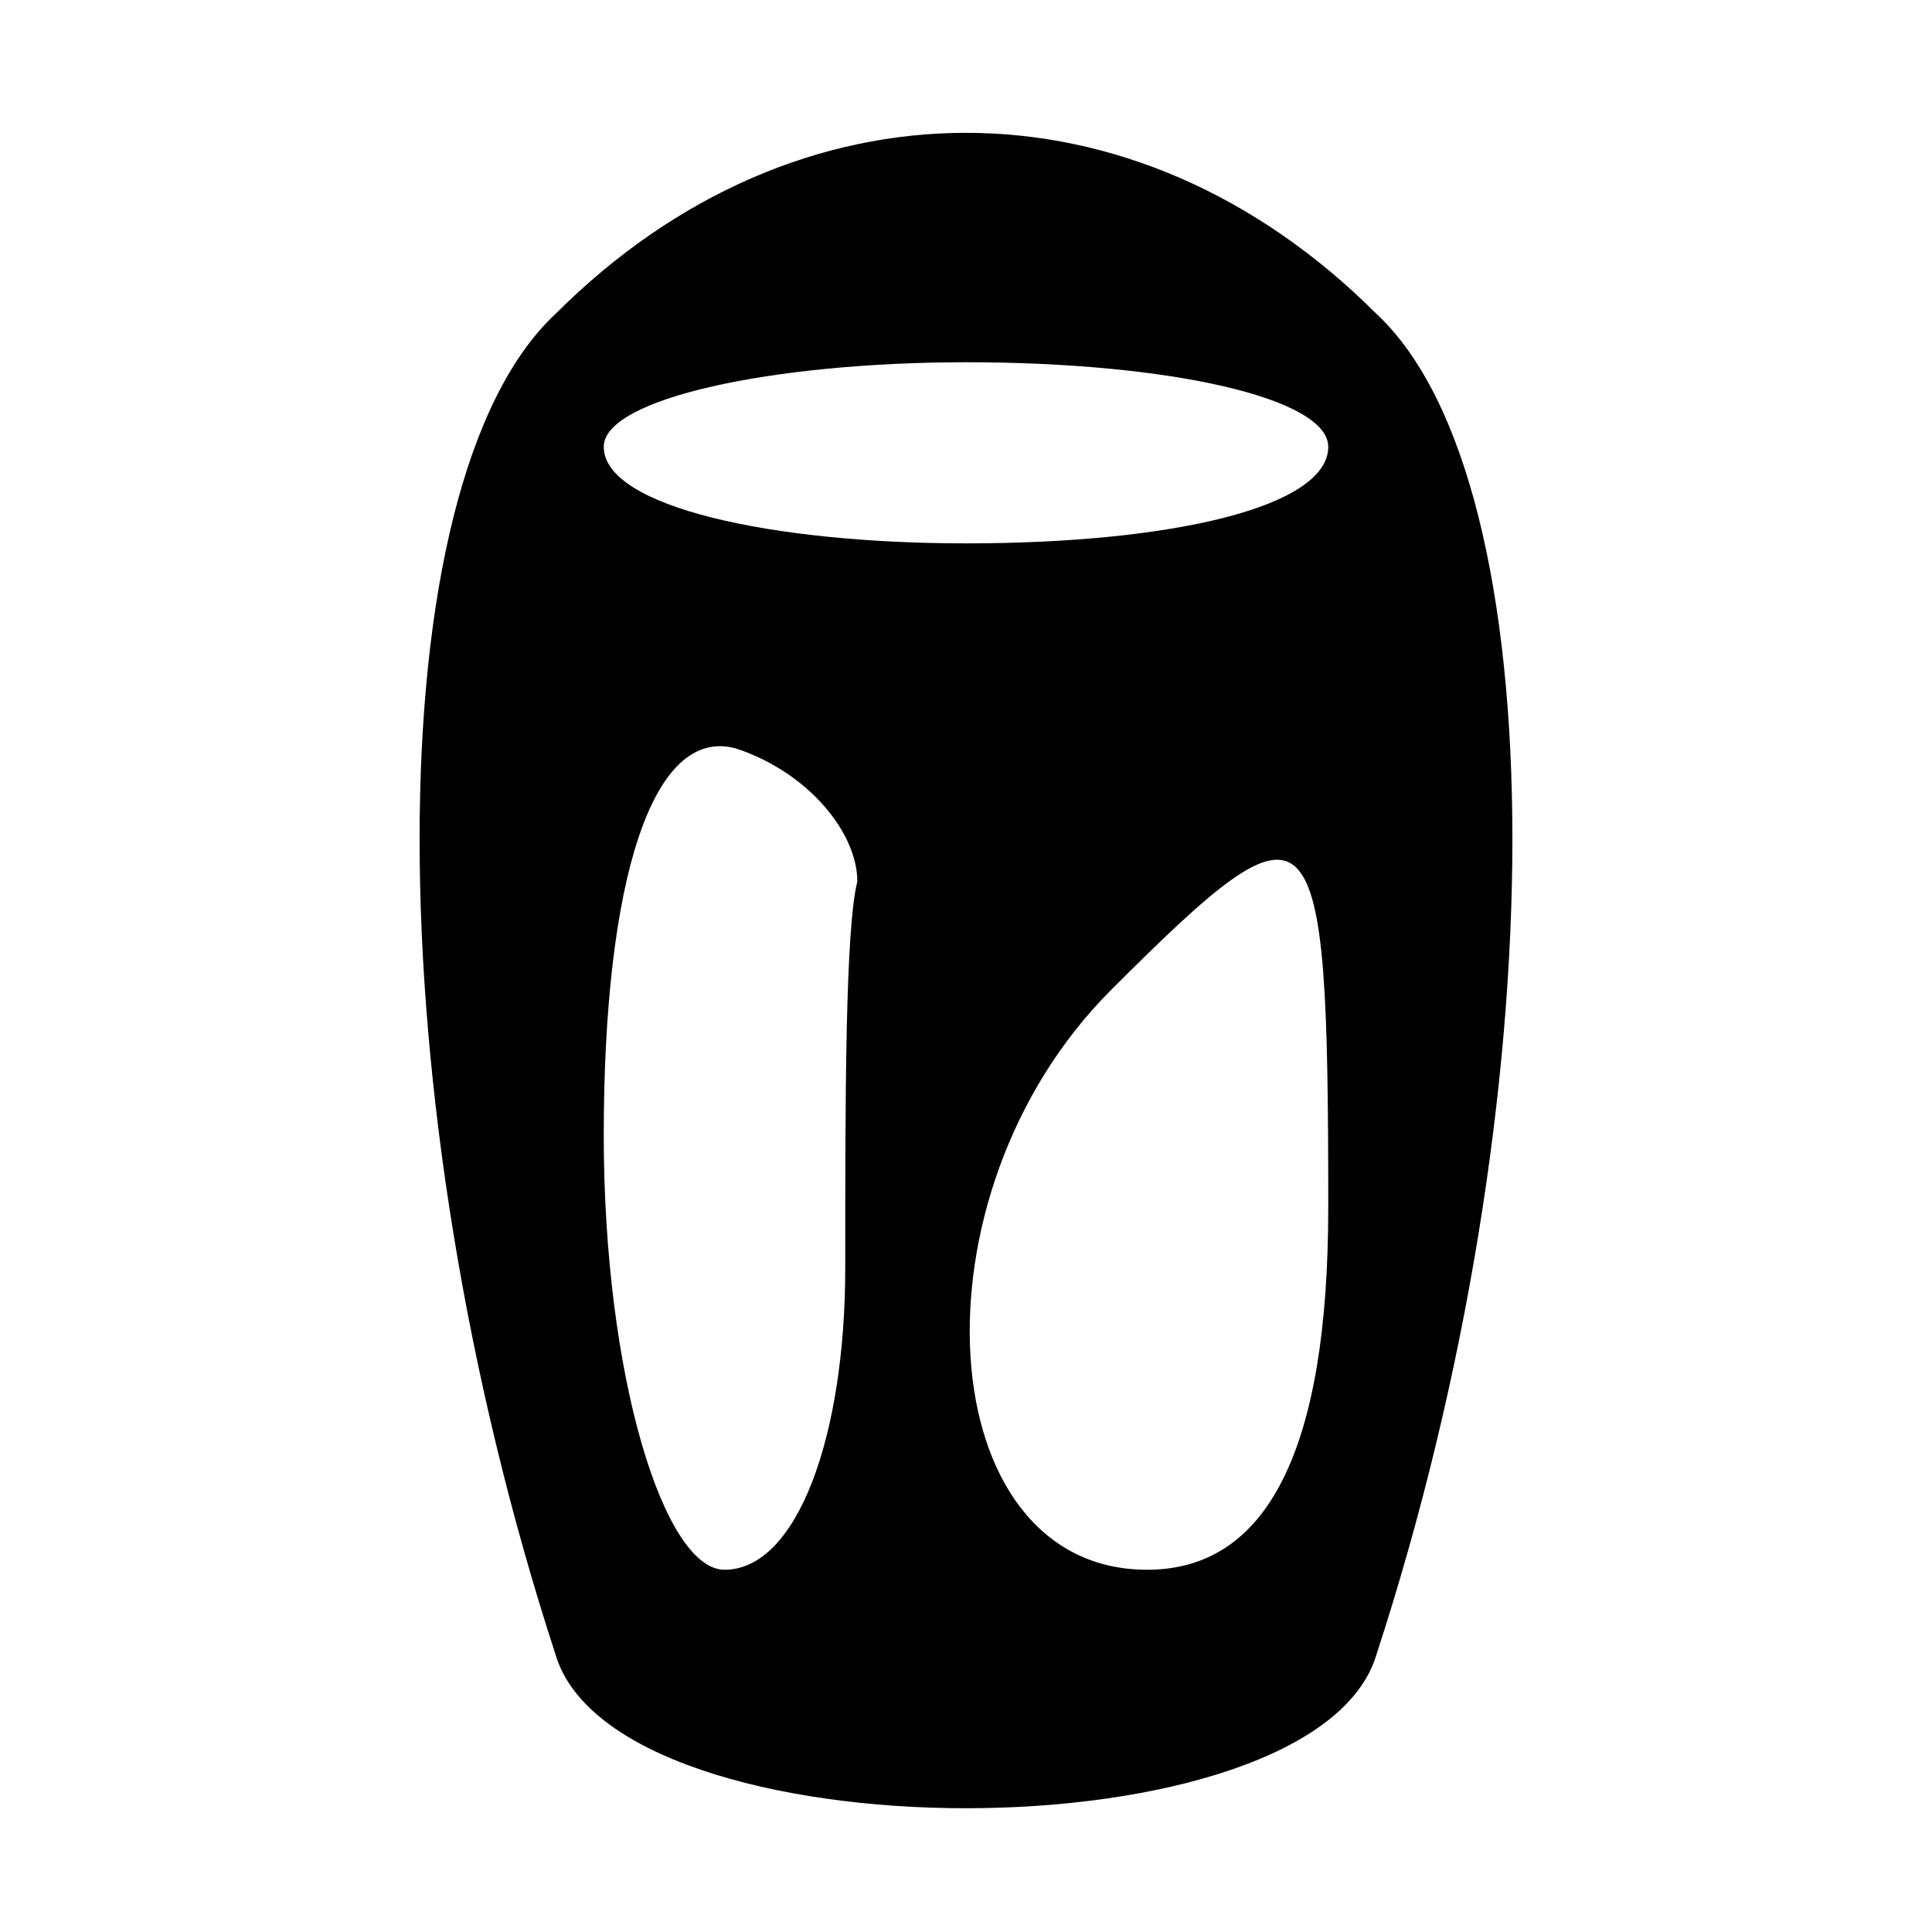 <?xml version="1.0" standalone="no"?>
<!DOCTYPE svg PUBLIC "-//W3C//DTD SVG 20010904//EN"
 "http://www.w3.org/TR/2001/REC-SVG-20010904/DTD/svg10.dtd">
<svg version="1.0" xmlns="http://www.w3.org/2000/svg"
 width="16pt" height="16pt" viewBox="0 0 16 16"
 preserveAspectRatio="xMidYMid meet">

<g transform="translate(0,16) scale(0.1,-0.1)"
fill="#000000" stroke="none">
<path d="M46 134 c-15 -14 -15 -65 0 -111 5 -17 63 -17 68 0 15 46 15 97 0
111 -20 20 -48 20 -68 0z m64 -11 c0 -5 -13 -8 -30 -8 -16 0 -30 3 -30 8 0 4
14 7 30 7 17 0 30 -3 30 -7z m-39 -36 c-1 -4 -1 -18 -1 -32 0 -14 -4 -25 -10
-25 -5 0 -10 16 -10 36 0 21 4 34 11 32 6 -2 10 -7 10 -11z m39 -27 c0 -20 -5
-30 -15 -30 -18 0 -20 31 -3 48 17 17 18 16 18 -18z"/>
</g>
</svg>
